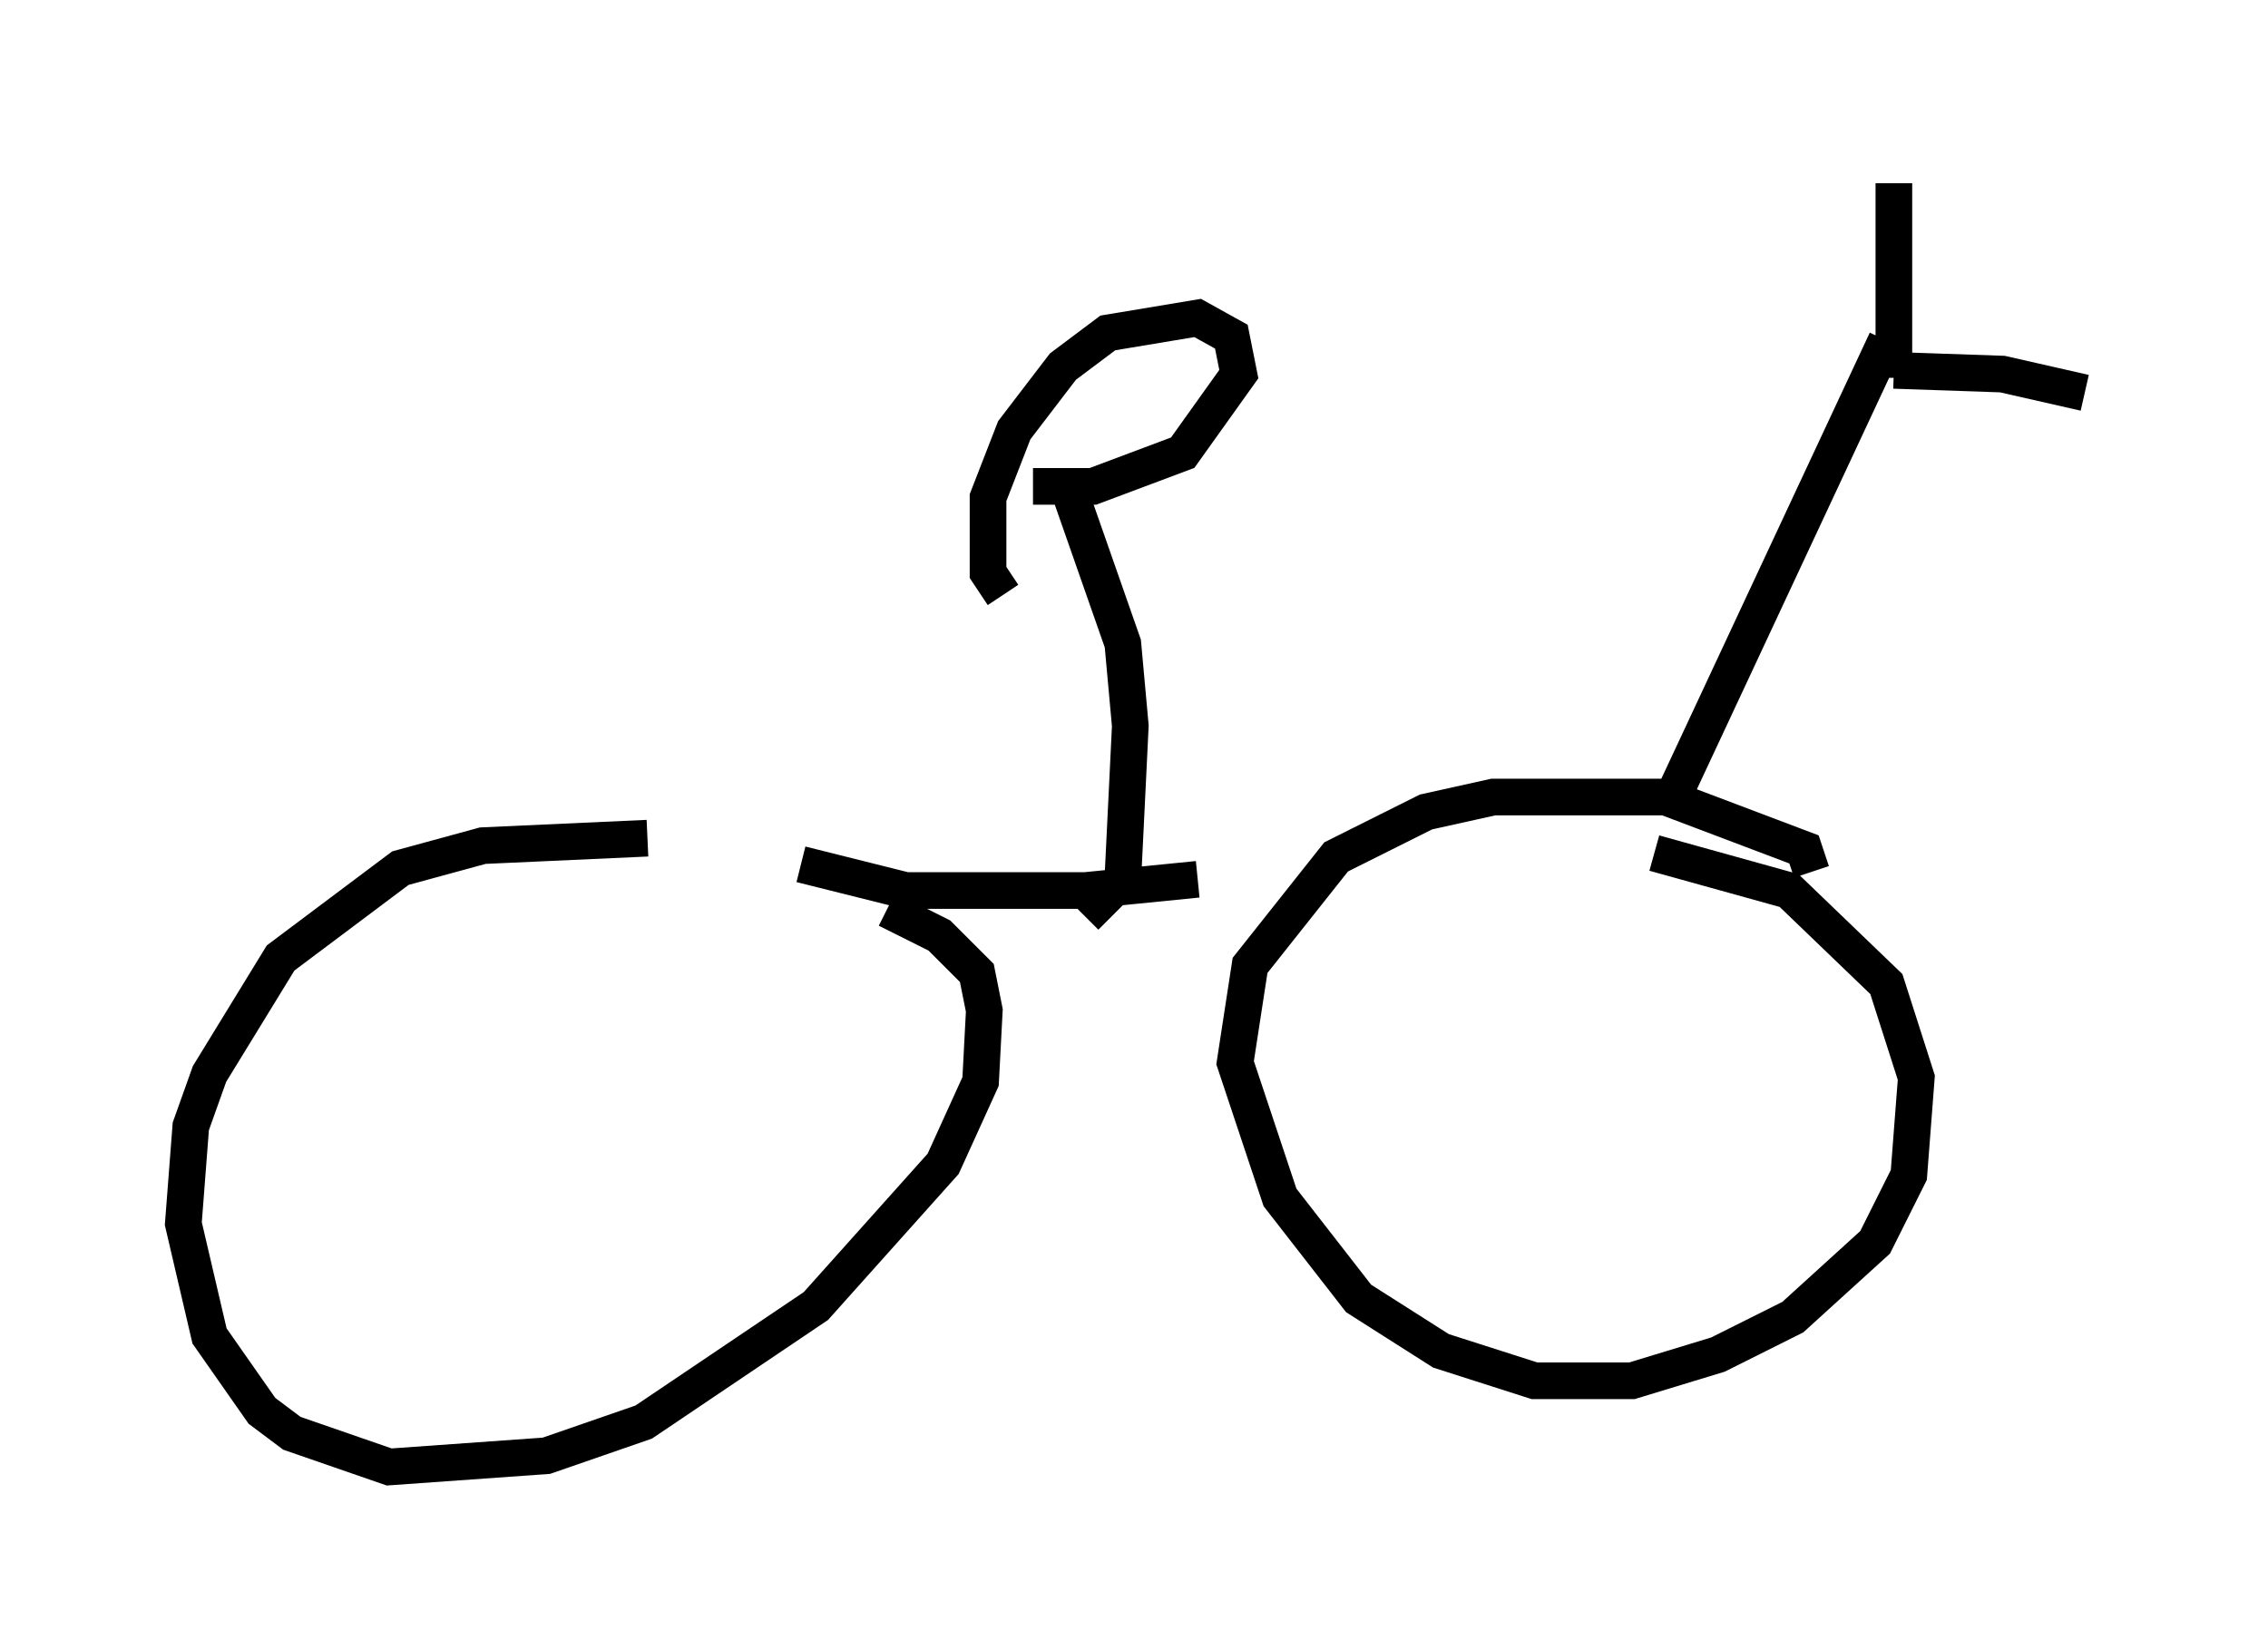 <?xml version="1.0" encoding="utf-8" ?>
<svg baseProfile="full" height="45.015" version="1.1" width="61.859" xmlns="http://www.w3.org/2000/svg" xmlns:ev="http://www.w3.org/2001/xml-events" xmlns:xlink="http://www.w3.org/1999/xlink"><defs /><rect fill="white" height="45.015" width="61.859" x="0" y="0" /><path d="M21.742, 23.681 m-4.083, -0.817 l-4.492, 0.204 -2.246, 0.613 l-3.267, 2.45 -1.94, 3.165 l-0.51, 1.429 -0.204, 2.654 l0.715, 3.063 1.429, 2.042 l0.817, 0.613 2.654, 0.919 l4.288, -0.306 2.654, -0.919 l4.696, -3.165 3.471, -3.879 l1.021, -2.246 0.102, -1.94 l-0.204, -1.021 -1.021, -1.021 l-1.429, -0.715 m25.215, -1.021 l-0.204, -0.613 -3.777, -1.429 l-4.696, 0.0 -1.838, 0.408 l-2.45, 1.225 -2.348, 2.96 l-0.408, 2.654 1.225, 3.675 l2.144, 2.756 2.246, 1.429 l2.552, 0.817 2.654, 0.0 l2.348, -0.715 2.042, -1.021 l2.246, -2.042 0.919, -1.838 l0.204, -2.654 -0.817, -2.552 l-2.654, -2.552 -3.675, -1.021 m-23.275, 0.306 l2.858, 0.715 4.9, 0.0 l3.063, -0.306 m12.965, -2.246 l5.819, -12.454 m0.204, 1.021 l0.0, -5.308 m0.0, 5.104 l2.96, 0.102 2.246, 0.51 m-27.257, 14.292 l1.021, -1.021 0.204, -4.185 l-0.204, -2.246 -1.429, -4.083 m-1.021, -0.204 l1.633, 0.0 2.45, -0.919 l1.531, -2.144 -0.204, -1.021 l-0.919, -0.51 -2.45, 0.408 l-1.225, 0.919 -1.327, 1.735 l-0.715, 1.838 0.0, 2.042 l0.408, 0.613 " fill="none" stroke="black" stroke-width="1" /></svg>